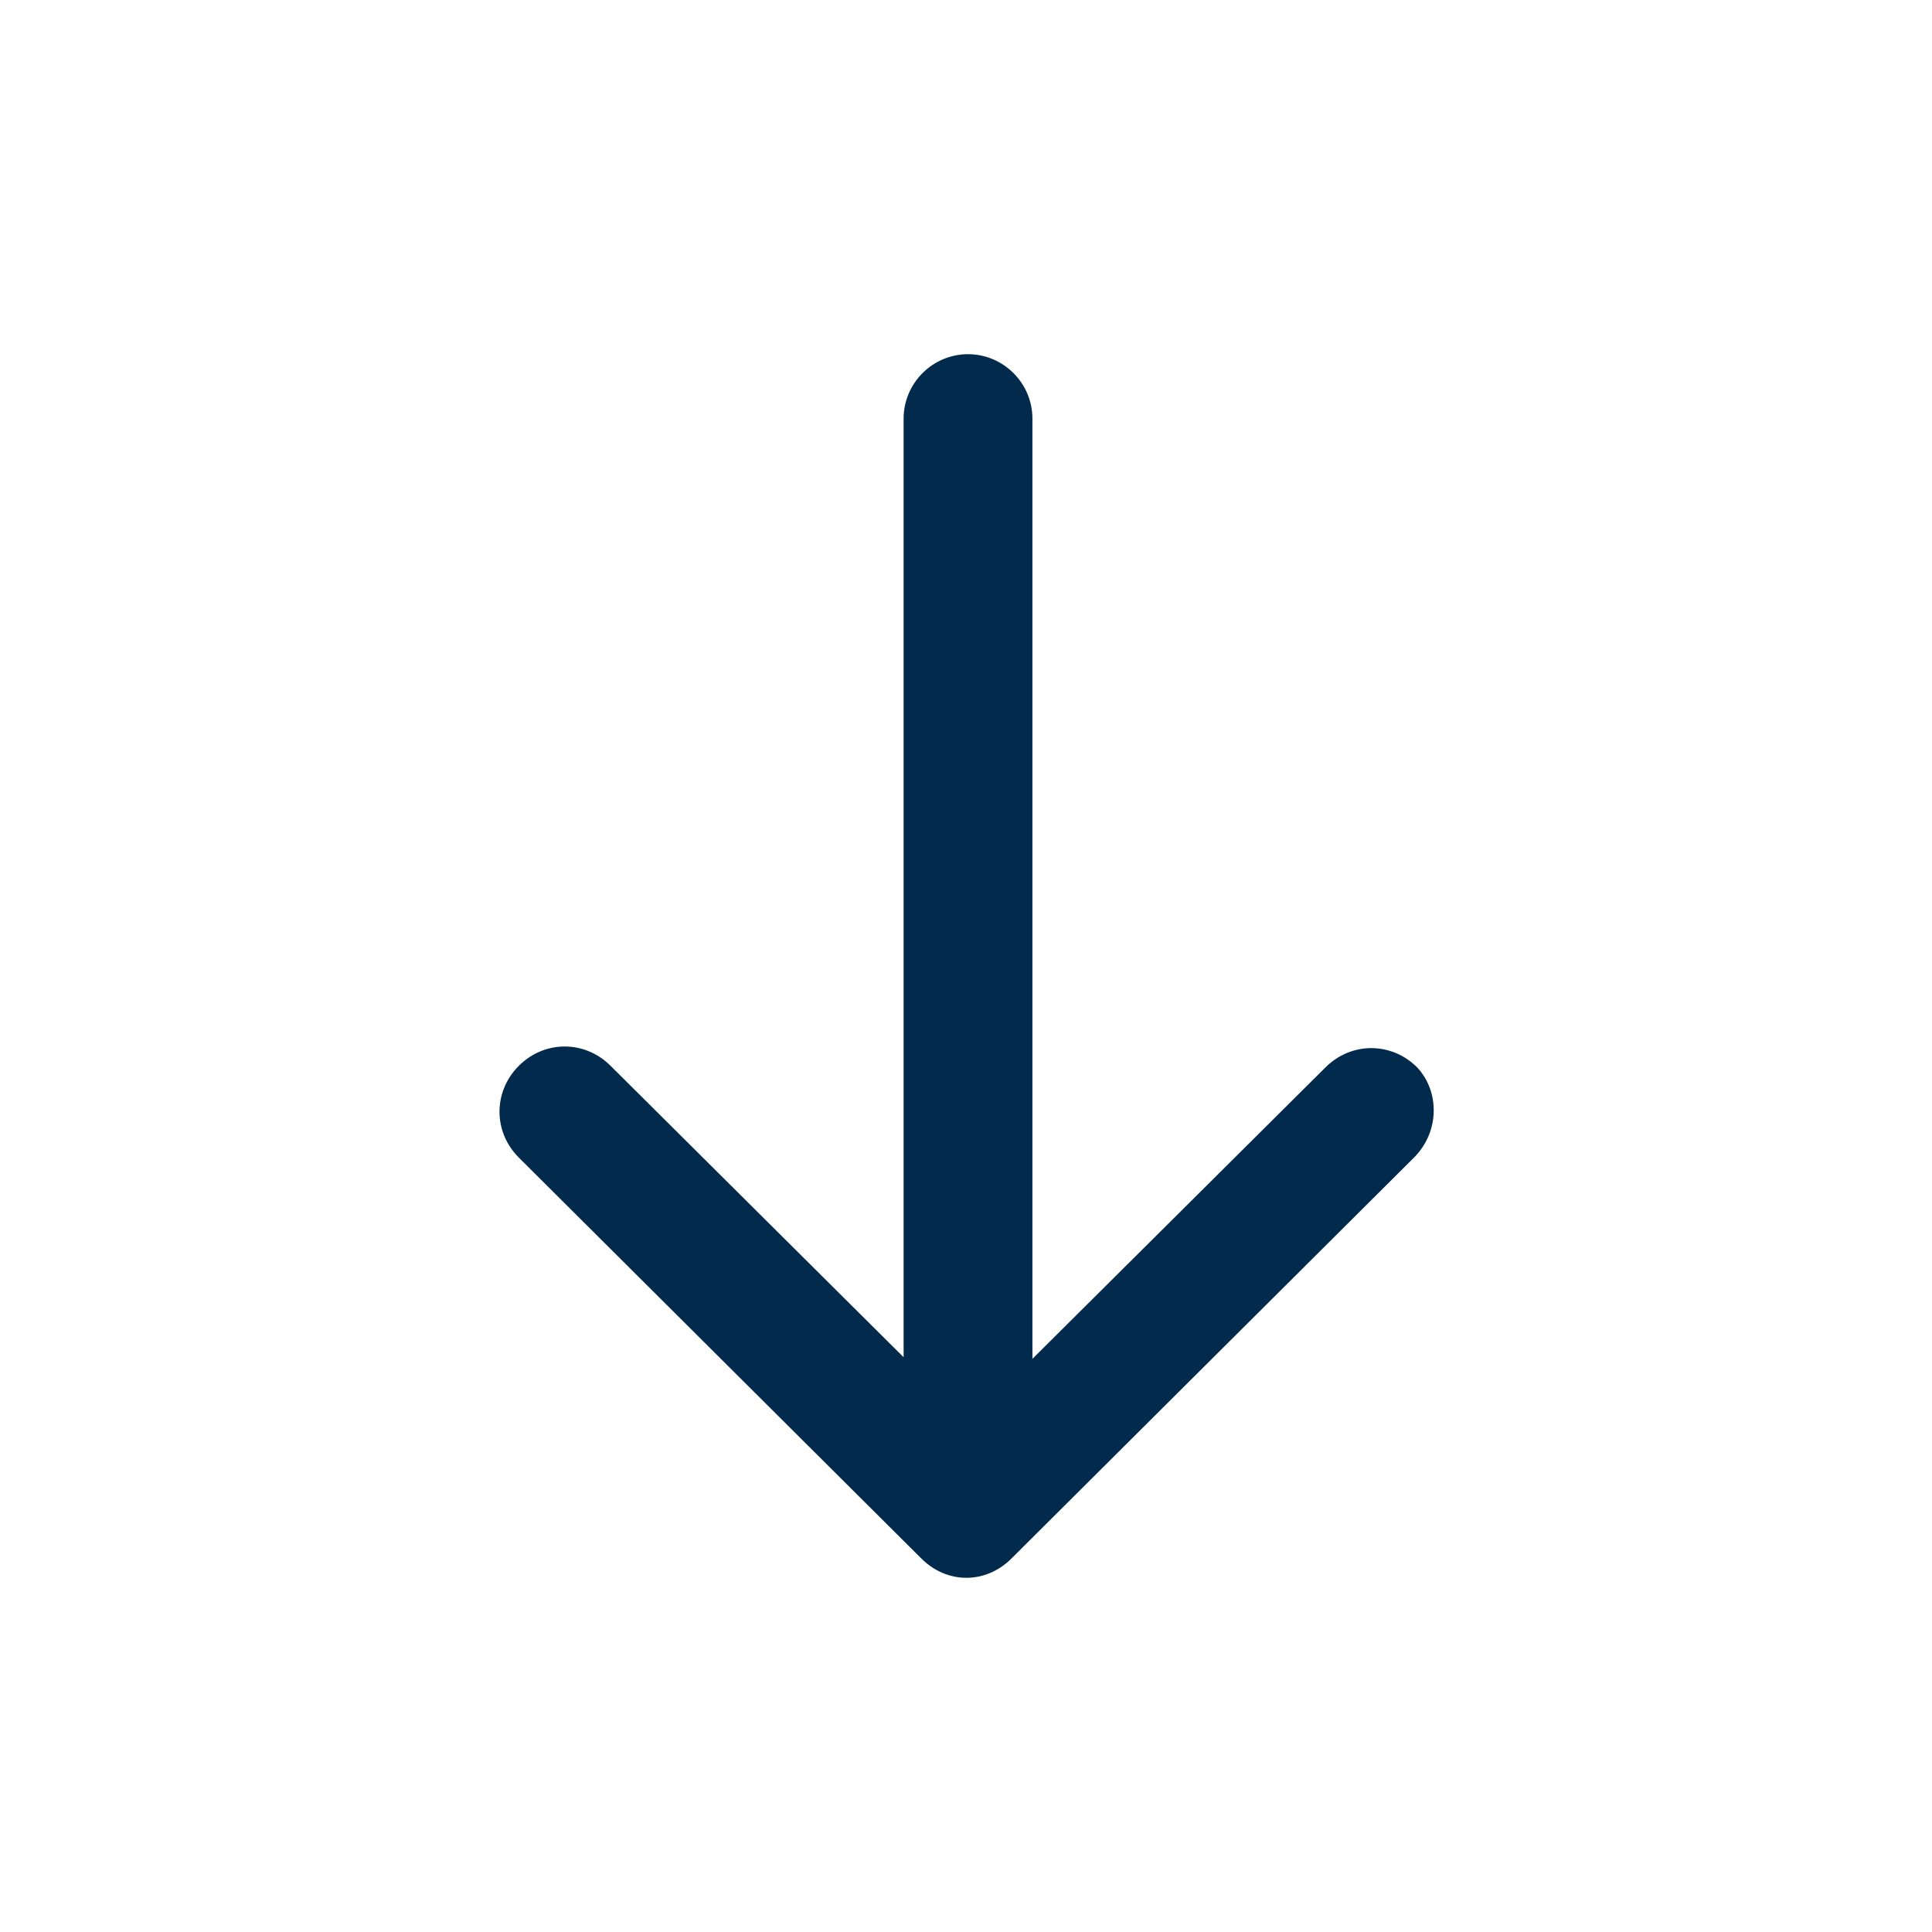 <svg width="24" height="24" viewBox="0 0 24 24" fill="none" xmlns="http://www.w3.org/2000/svg">
<path d="M17.565 14.38L12.565 19.36C12.405 19.52 12.205 19.6 12.005 19.6C11.805 19.6 11.605 19.52 11.445 19.36L6.445 14.38C6.125 14.06 6.125 13.56 6.445 13.24C6.765 12.92 7.265 12.92 7.585 13.24L11.225 16.86V5.2C11.225 4.76 11.585 4.4 12.025 4.4C12.465 4.4 12.825 4.76 12.825 5.2V16.88L16.465 13.26C16.785 12.94 17.285 12.94 17.605 13.26C17.885 13.56 17.885 14.06 17.565 14.38Z" fill="#022A4D"/>
</svg>

